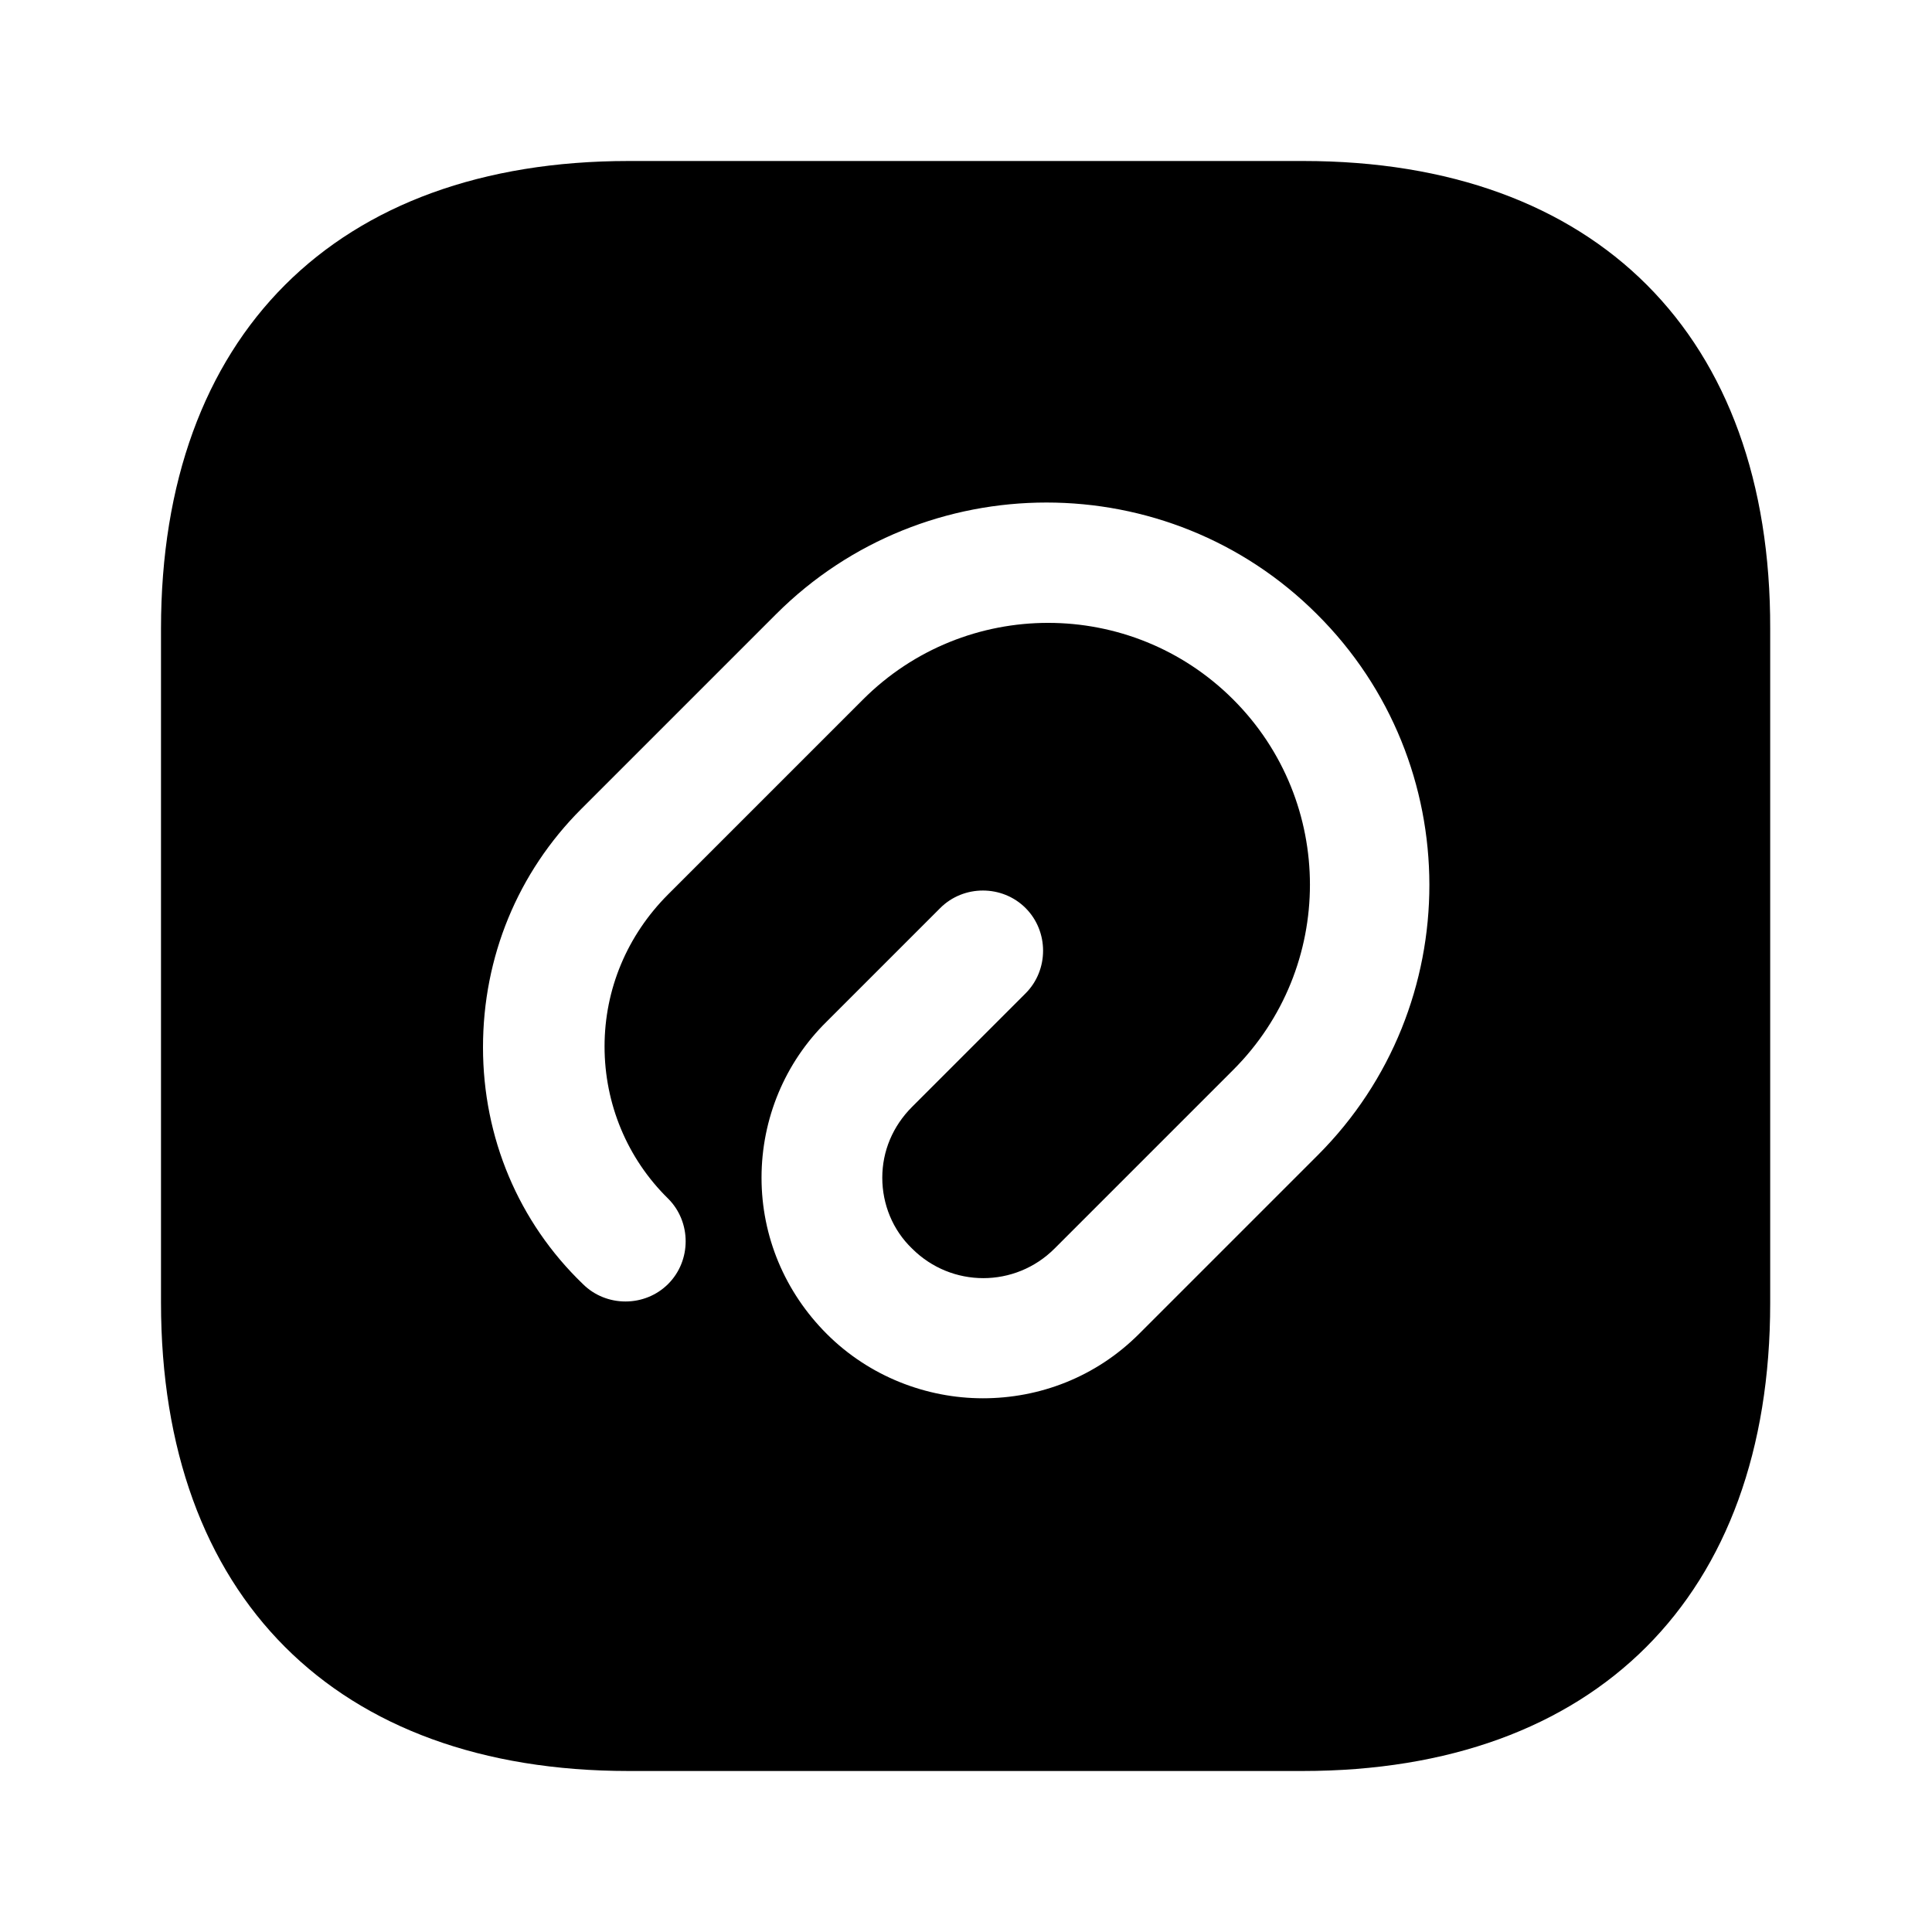 <?xml version="1.0" encoding="UTF-8"?>
<svg width="24" height="24" viewBox="0 0 24 24" xmlns="http://www.w3.org/2000/svg">
 <path d="m16.19 2h-8.38c-3.64 0-5.81 2.17-5.81 5.81v8.37c0 3.65 2.17 5.82 5.81 5.82h8.37c3.64 0 5.81-2.17 5.81-5.81v-8.38c0.01-3.64-2.16-5.81-5.8-5.81zm0.18 12.35-2.22 2.22c-0.54 0.54-1.24 0.8-1.94 0.8s-1.41-0.27-1.94-0.8c-0.52-0.52-0.81-1.21-0.81-1.94s0.29-1.43 0.81-1.94l1.41-1.41c0.29-0.29 0.77-0.29 1.06 0s0.29 0.77 0 1.06l-1.41 1.41c-0.24 0.24-0.37 0.55-0.37 0.88s0.13 0.65 0.37 0.88c0.49 0.49 1.28 0.49 1.77 0l2.22-2.22c1.27-1.27 1.27-3.33 0-4.6s-3.33-1.27-4.6 0l-2.42 2.42c-0.51 0.51-0.79 1.18-0.79 1.89s0.28 1.39 0.79 1.89c0.29 0.29 0.29 0.77 0 1.06s-0.77 0.29-1.06 0c-0.8-0.77-1.24-1.82-1.24-2.94s0.43-2.17 1.22-2.96l2.42-2.42c1.85-1.85 4.87-1.85 6.72 0 1.86 1.85 1.86 4.87 0.01 6.72z"/>
</svg>
